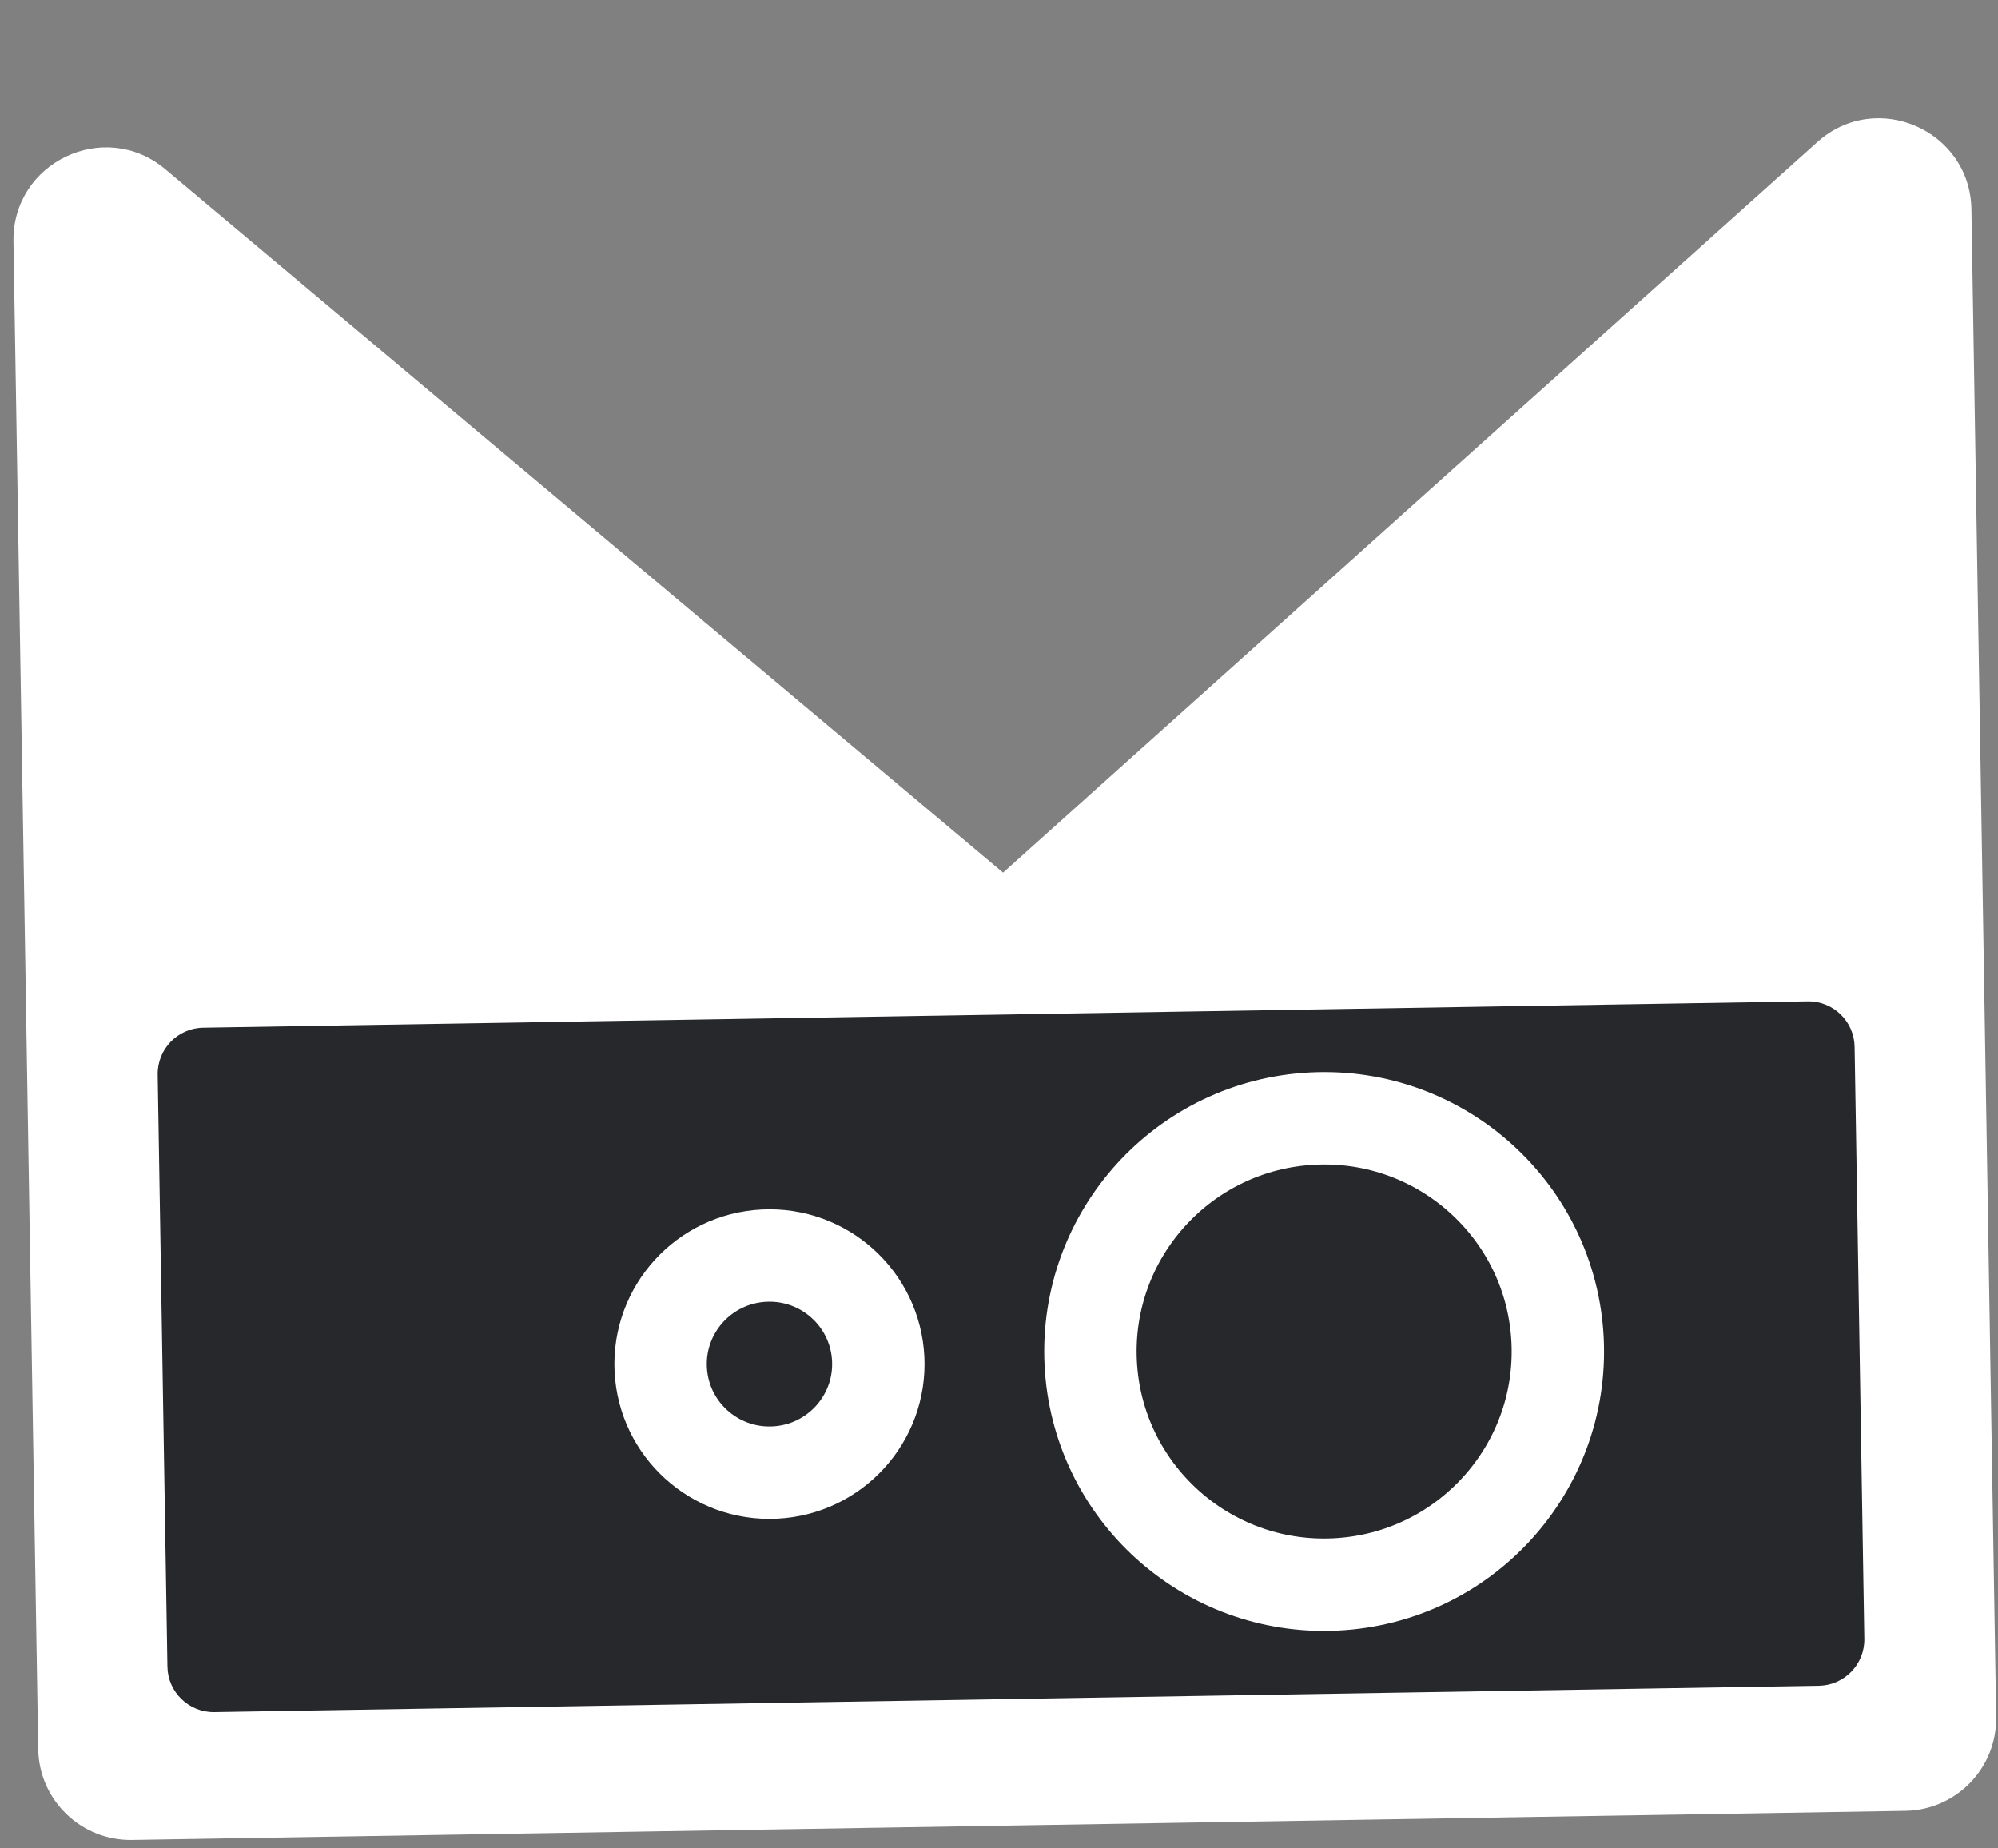 <svg width="173" height="160" viewBox="0 0 173 160" fill="none" xmlns="http://www.w3.org/2000/svg">
    <rect x="0" y="0" width="173" height="160" fill="#808080" stroke="none"/>
    <path d="M1.166 20.911C1.053 14.054 9.056 10.243 14.308 14.652L86.852 75.546L157.358 12.304C162.463 7.724 170.586 11.271 170.699 18.128L172.842 148.644C172.915 153.062 169.392 156.702 164.974 156.774L11.439 159.295C7.021 159.368 3.381 155.846 3.309 151.428L1.166 20.911Z" fill="white"/>
    <path d="M13.655 93.038C13.619 90.83 15.38 89.01 17.589 88.973L156.519 86.692C158.728 86.656 160.548 88.417 160.584 90.626L161.426 141.879C161.462 144.088 159.701 145.908 157.492 145.944L18.562 148.226C16.353 148.262 14.533 146.501 14.497 144.292L13.655 93.038Z" fill="#27282C"/>
    <path d="M134.866 116.024C135.407 127.155 126.803 136.631 115.632 137.173C104.461 137.715 94.98 129.118 94.439 117.987C93.899 106.856 102.503 97.381 113.674 96.839C124.844 96.296 134.326 104.894 134.866 116.024Z" stroke="white" stroke-width="8"/>
    <path d="M76.041 117.638C76.292 122.816 72.288 127.232 67.081 127.485C61.873 127.738 57.46 123.731 57.209 118.552C56.957 113.373 60.961 108.957 66.169 108.705C71.376 108.452 75.789 112.459 76.041 117.638Z" stroke="white" stroke-width="8"/>
</svg>
